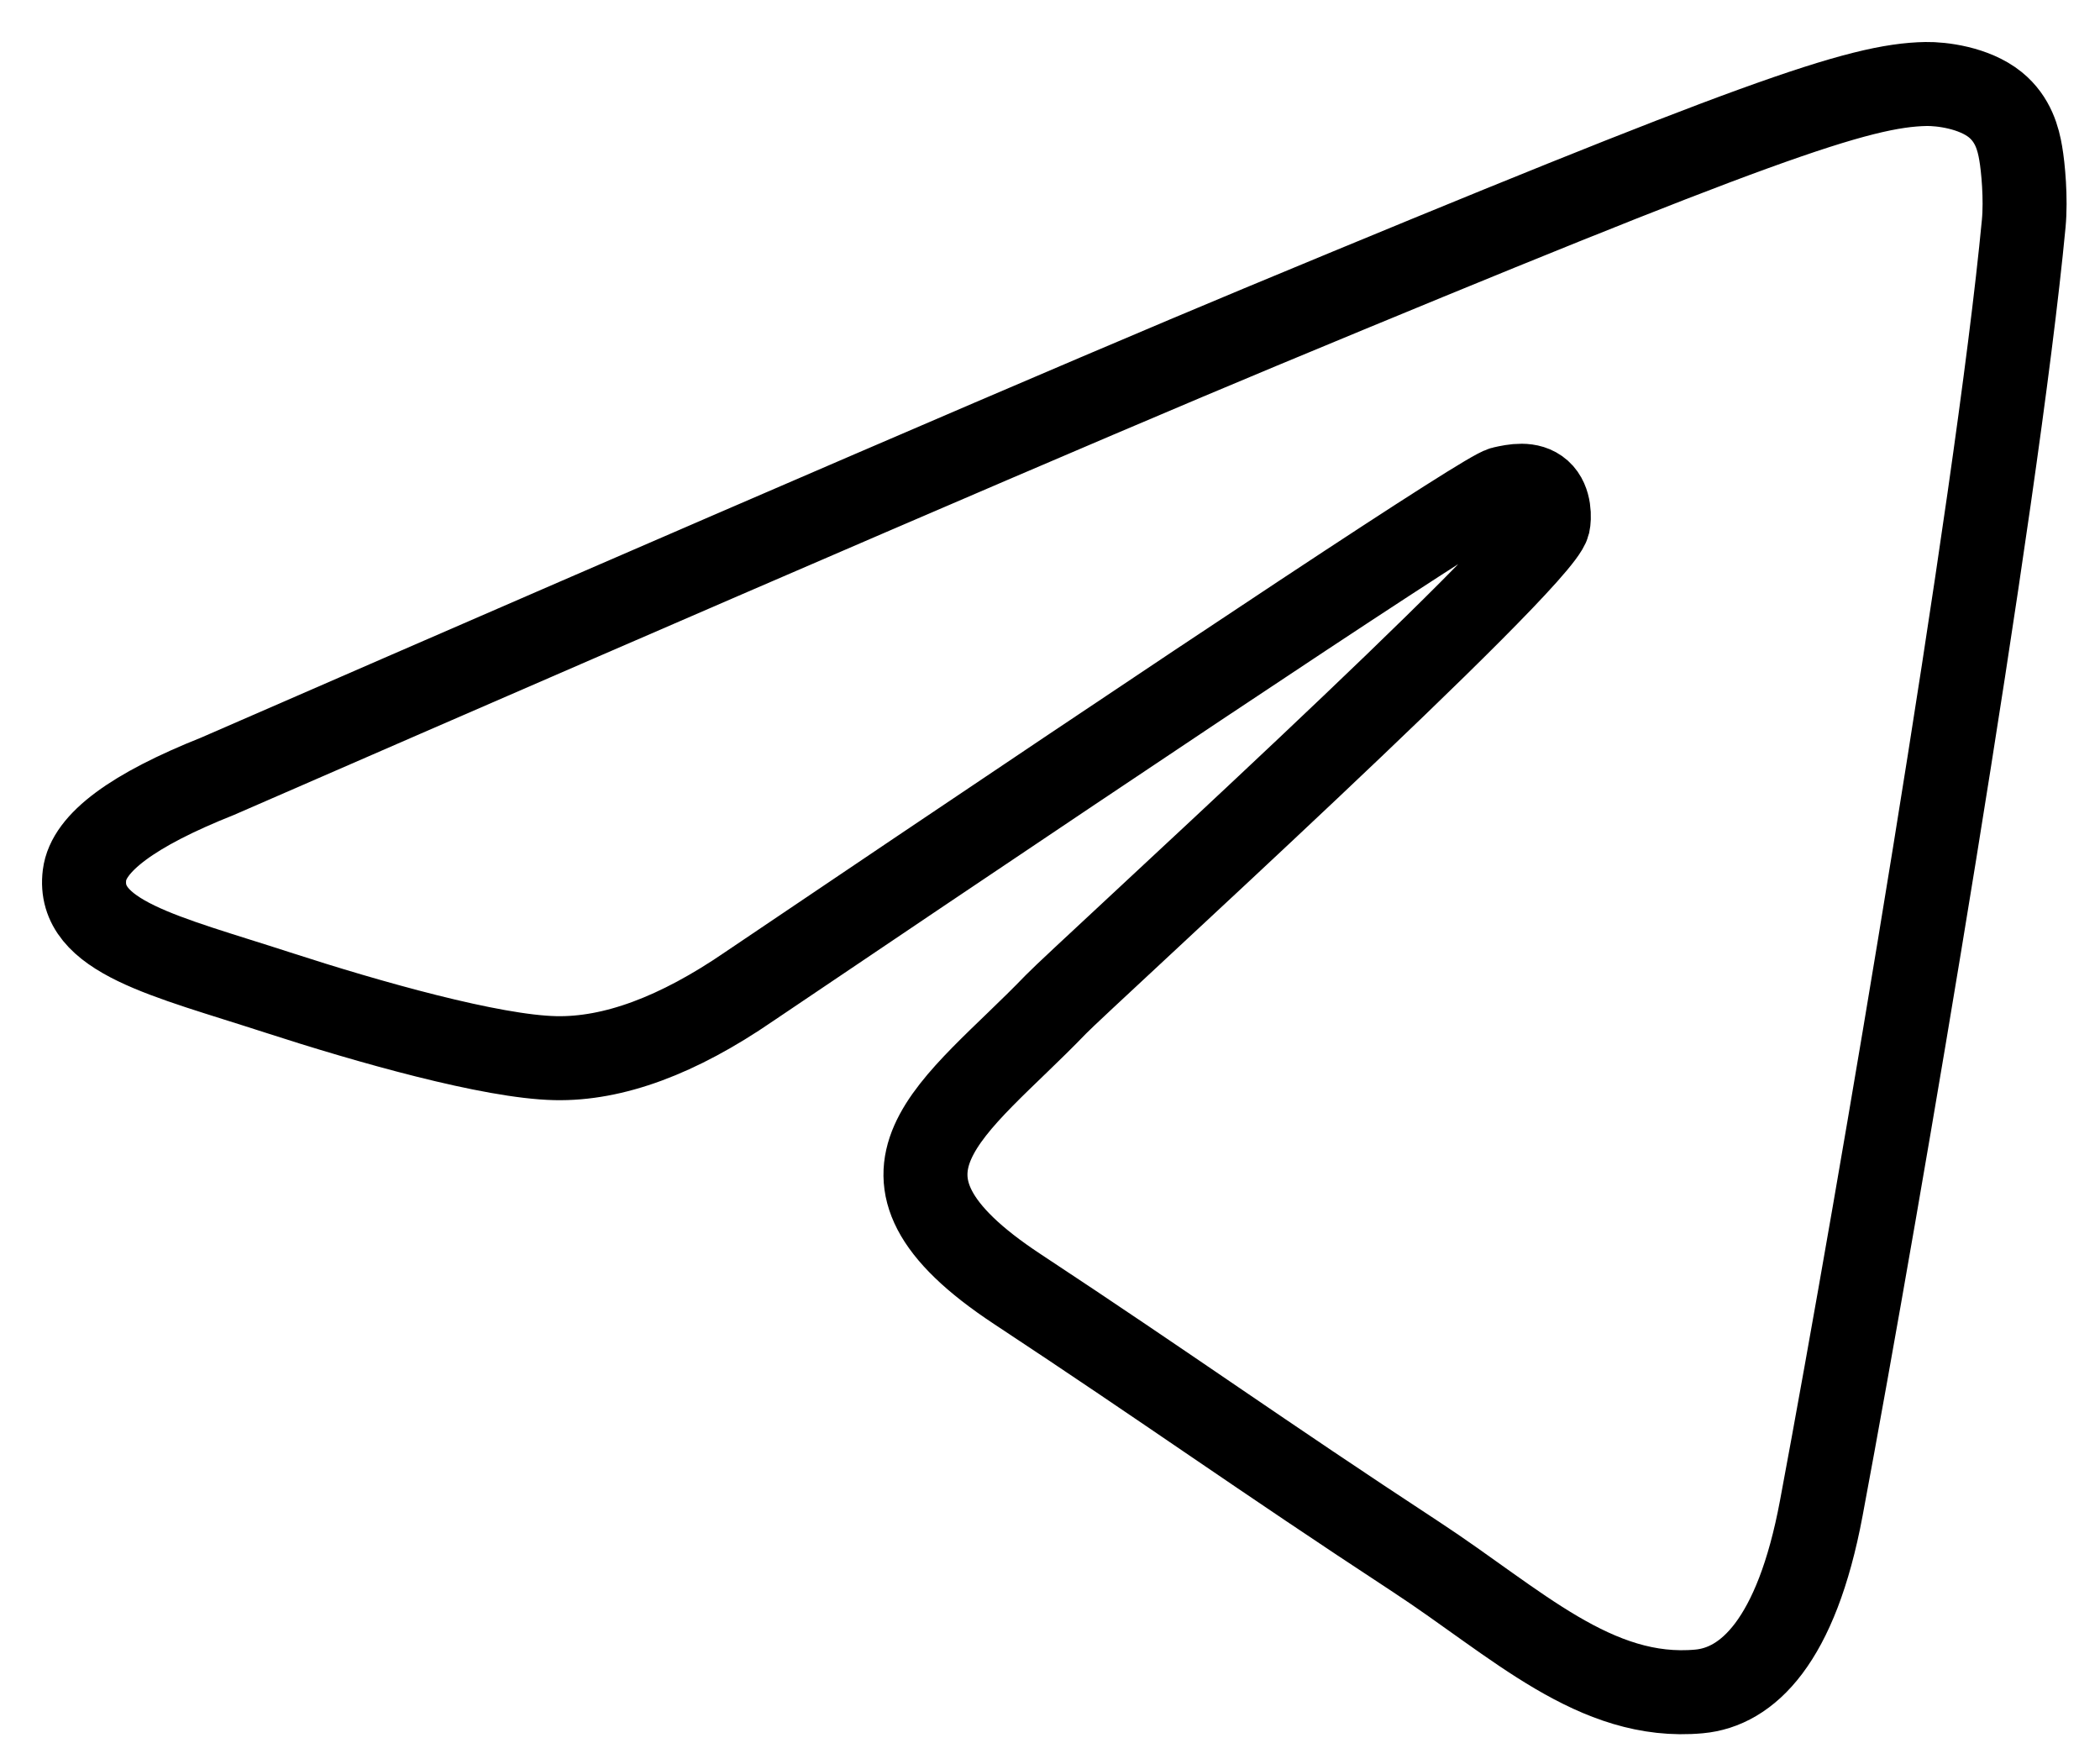 <svg width="25" height="21" viewBox="0 0 25 21" fill="none" xmlns="http://www.w3.org/2000/svg">
<path fill-rule="evenodd" clip-rule="evenodd" d="M2.588 9.242C8.79 6.54 12.925 4.759 14.994 3.898C20.902 1.441 22.129 1.014 22.93 1C23.105 0.997 23.499 1.041 23.754 1.247C23.969 1.422 24.028 1.658 24.056 1.824C24.085 1.989 24.12 2.366 24.092 2.661C23.772 6.025 22.387 14.188 21.682 17.955C21.384 19.549 20.797 20.084 20.228 20.136C18.993 20.25 18.055 19.32 16.858 18.535C14.986 17.308 13.928 16.544 12.111 15.346C10.011 13.962 11.372 13.202 12.569 11.958C12.882 11.633 18.325 6.682 18.431 6.233C18.444 6.177 18.456 5.968 18.332 5.857C18.207 5.746 18.024 5.784 17.891 5.814C17.703 5.857 14.712 7.834 8.918 11.745C8.069 12.328 7.3 12.612 6.611 12.597C5.852 12.581 4.391 12.168 3.304 11.815C1.972 11.382 0.913 11.153 1.006 10.417C1.054 10.034 1.581 9.643 2.588 9.242Z" stroke="black" stroke-linecap="round" stroke-linejoin="round"/>
</svg>
